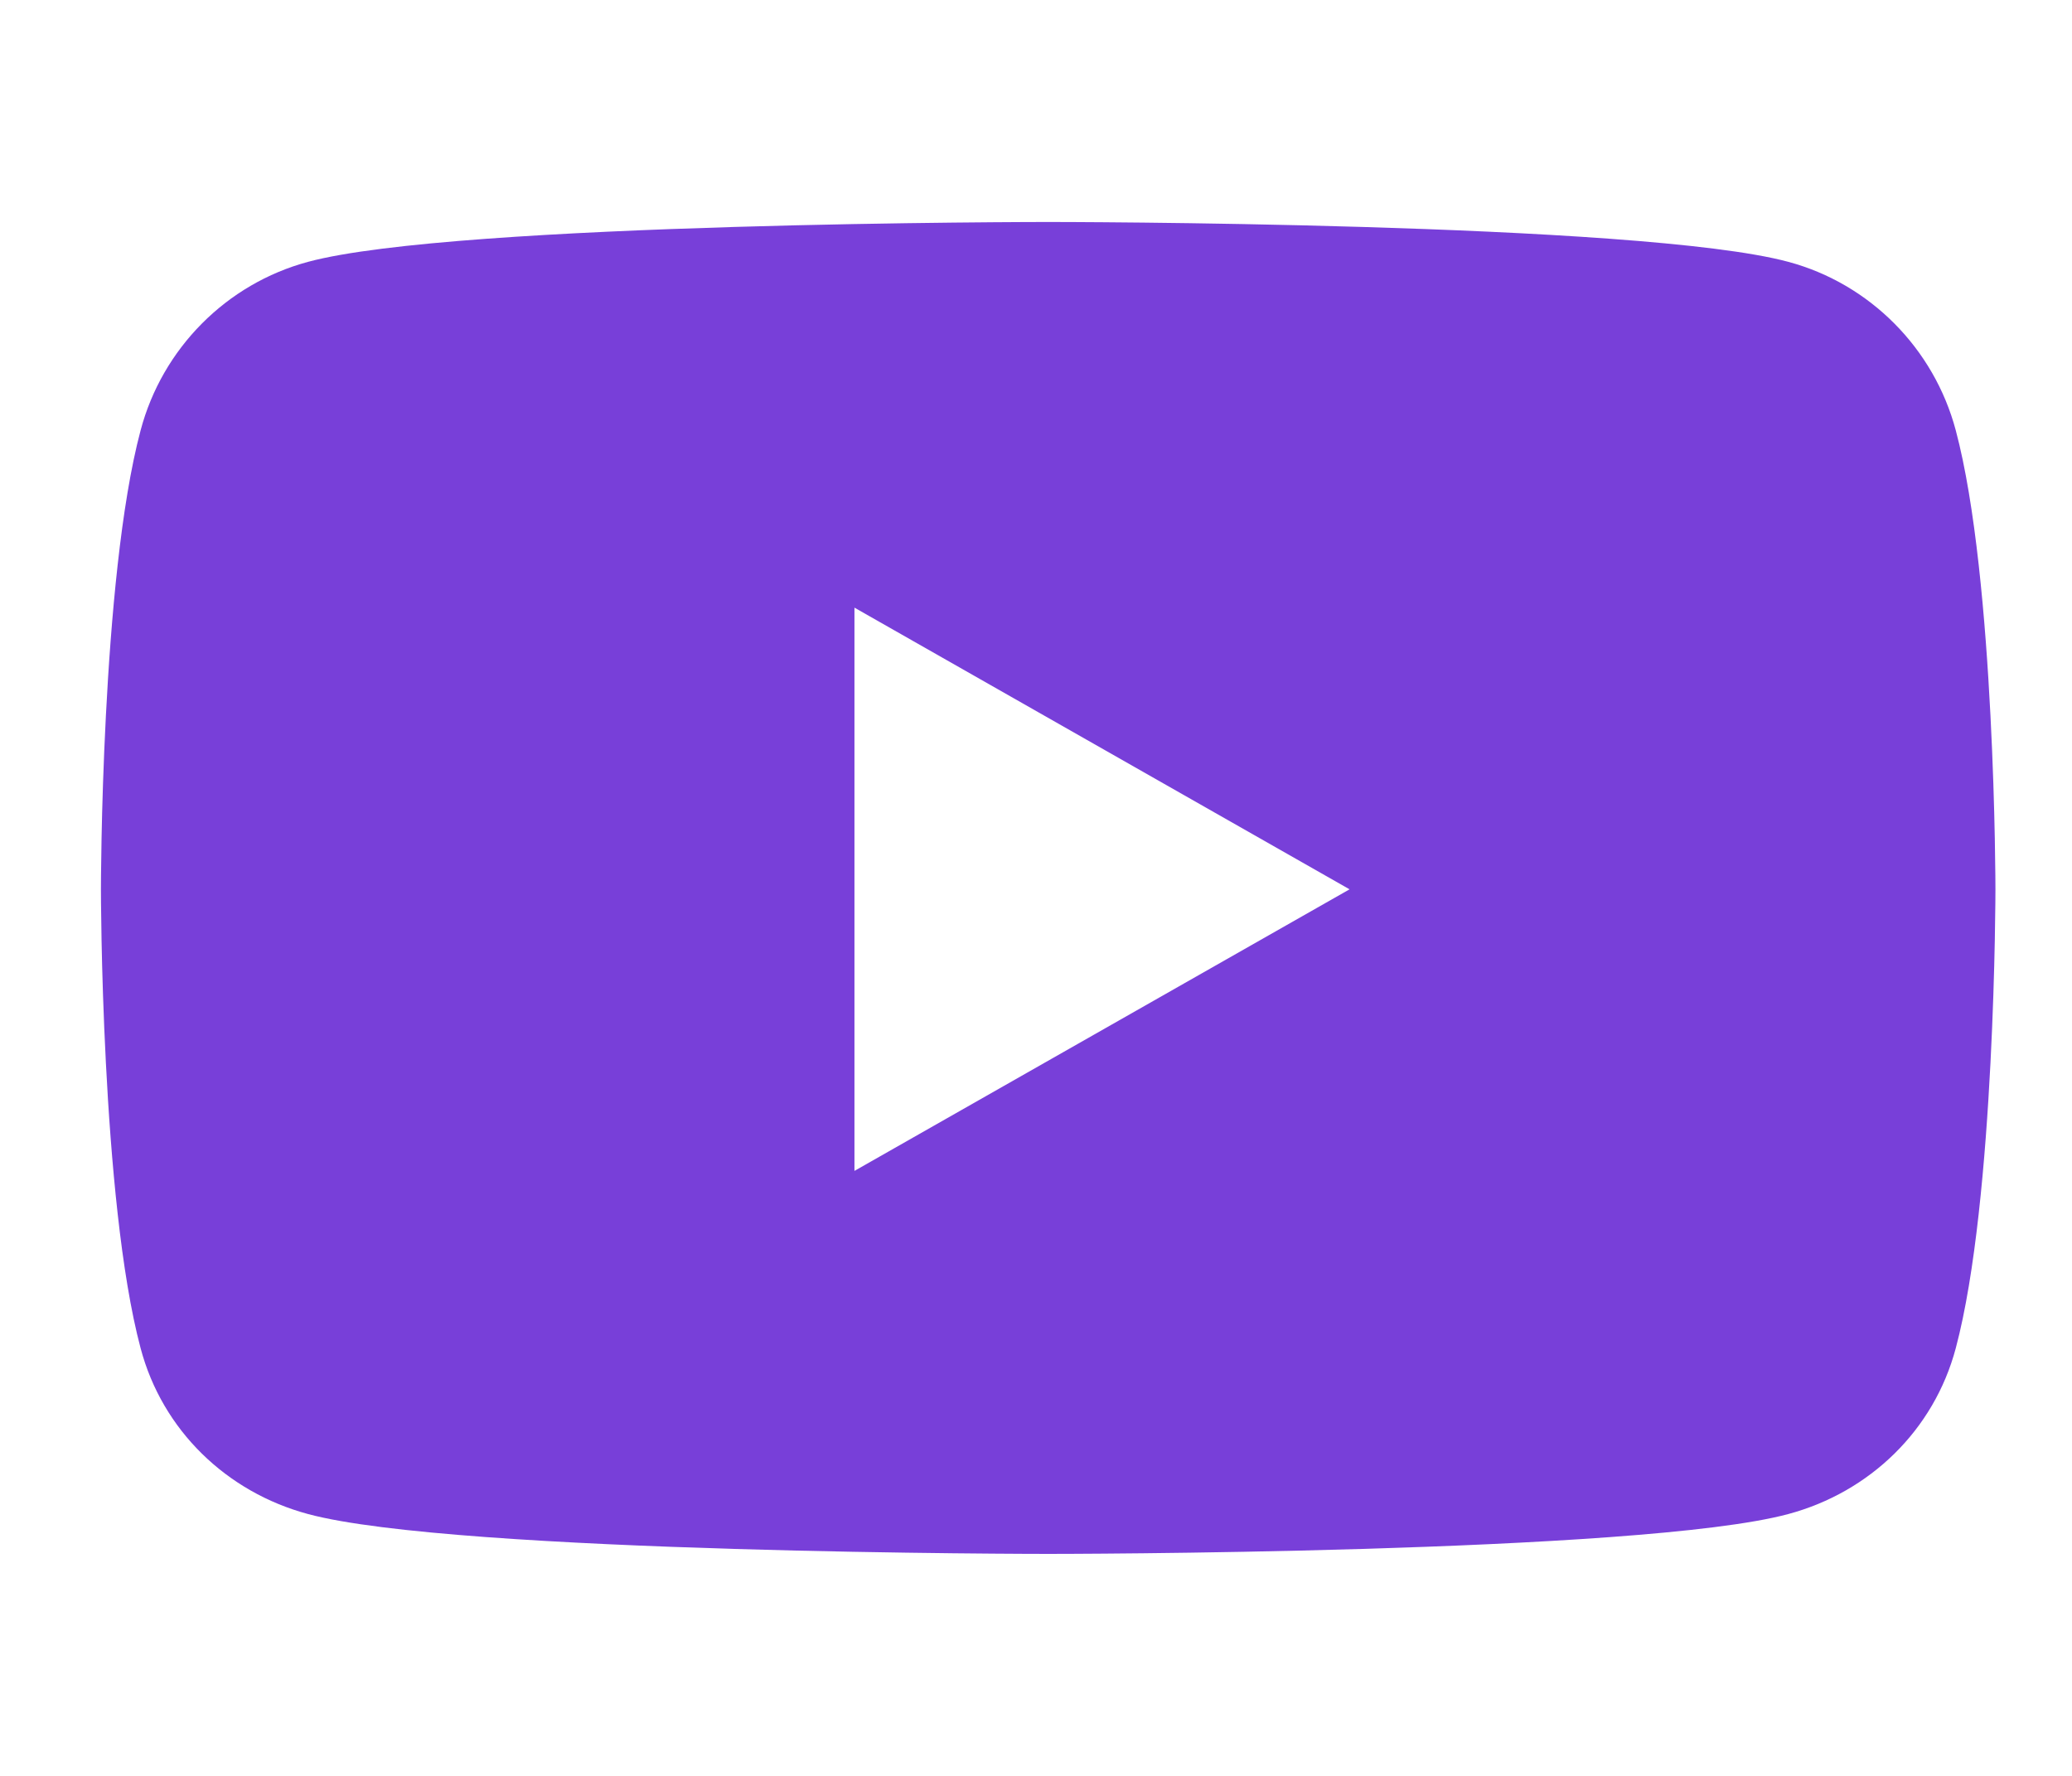 <svg width="21" height="18" viewBox="0 0 21 18" fill="none" xmlns="http://www.w3.org/2000/svg">
<g clip-path="url(#clip0_1116_850)">
<path d="M19.822 4.362C19.601 3.531 18.951 2.876 18.125 2.654C16.628 2.25 10.623 2.25 10.623 2.25C10.623 2.25 4.619 2.25 3.122 2.654C2.296 2.876 1.645 3.531 1.425 4.362C1.023 5.869 1.023 9.014 1.023 9.014C1.023 9.014 1.023 12.158 1.425 13.665C1.645 14.496 2.296 15.124 3.122 15.346C4.619 15.75 10.623 15.75 10.623 15.75C10.623 15.75 16.627 15.75 18.125 15.346C18.951 15.124 19.601 14.496 19.822 13.665C20.224 12.158 20.224 9.014 20.224 9.014C20.224 9.014 20.224 5.869 19.822 4.362ZM8.66 11.868V6.159L13.678 9.014L8.66 11.868Z" fill="#783FD9"/>
</g>
<defs>
<clipPath id="clip0_1116_850">
<rect width="20.25" height="18" fill="white" transform="translate(0.5)"/>
</clipPath>
</defs>
</svg>
